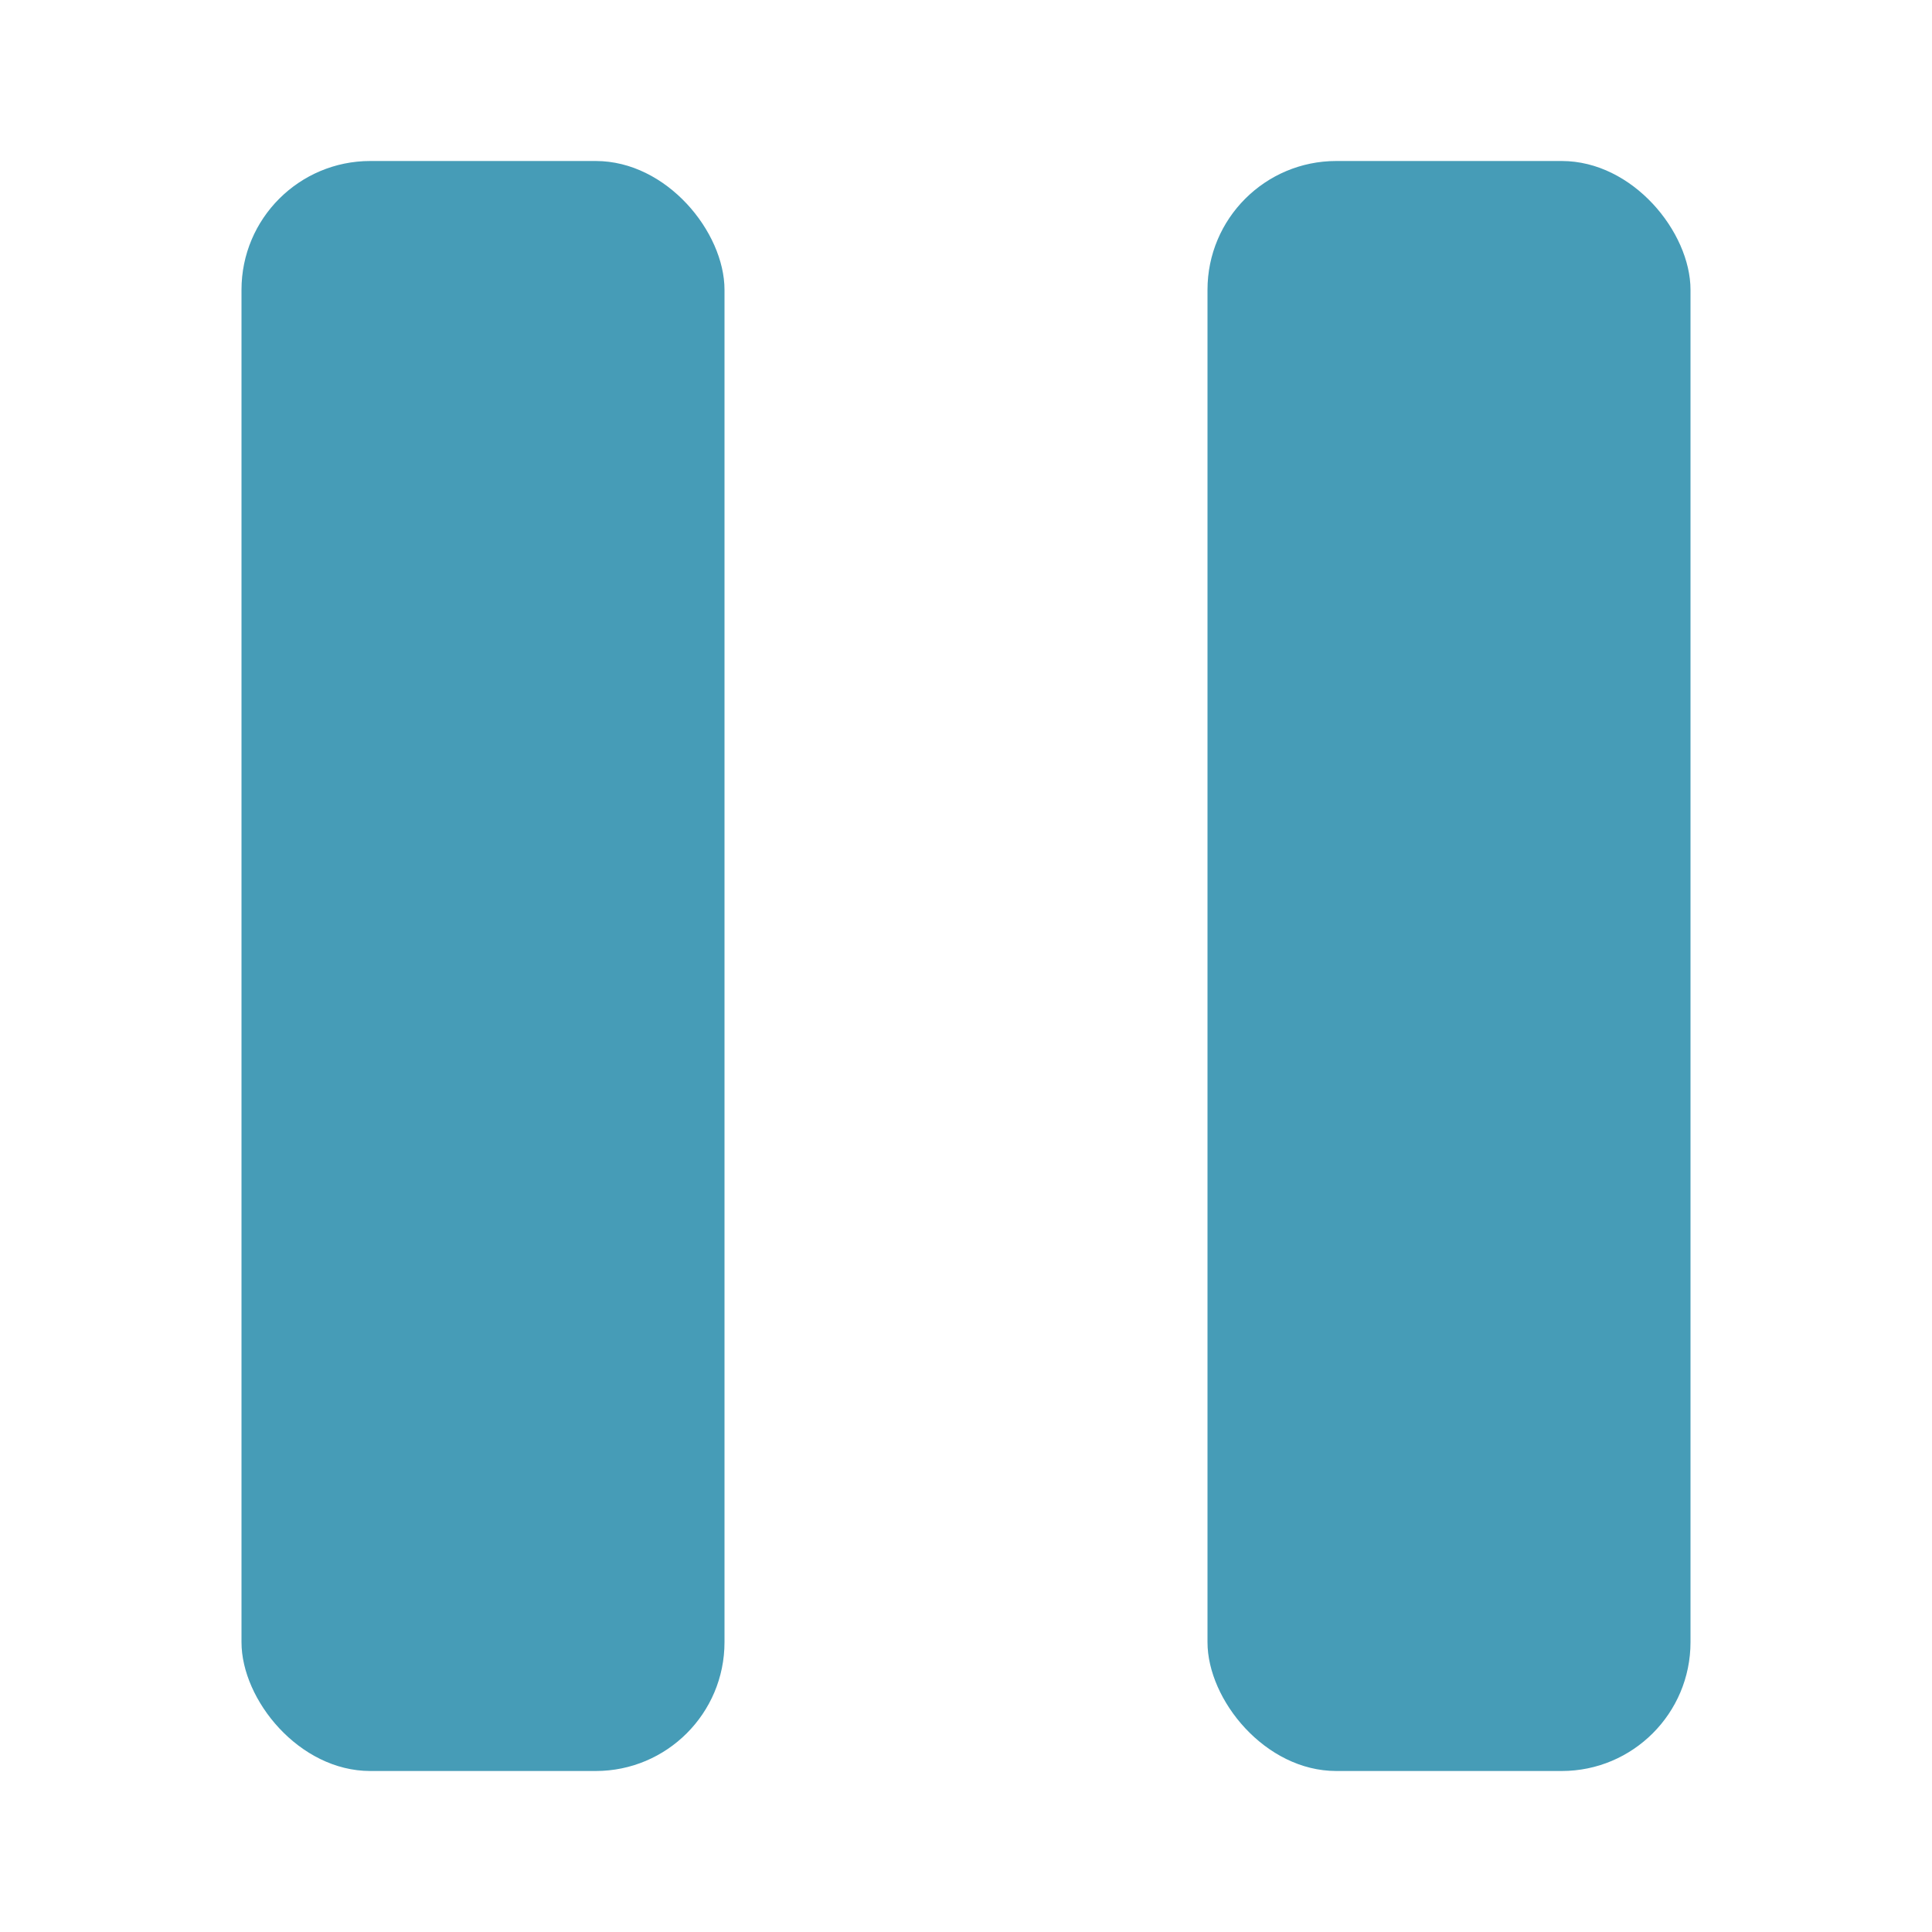 <svg width="30" height="30" viewBox="0 0 30 30" fill="none" xmlns="http://www.w3.org/2000/svg">
<rect x="3.75" y="2.5" width="7.5" height="25" rx="2" fill="rgba(70, 156, 183, 1)"/>
<rect x="18.75" y="2.5" width="7.5" height="25" rx="2" fill="rgba(70, 156, 183, 1)"/>
</svg>
